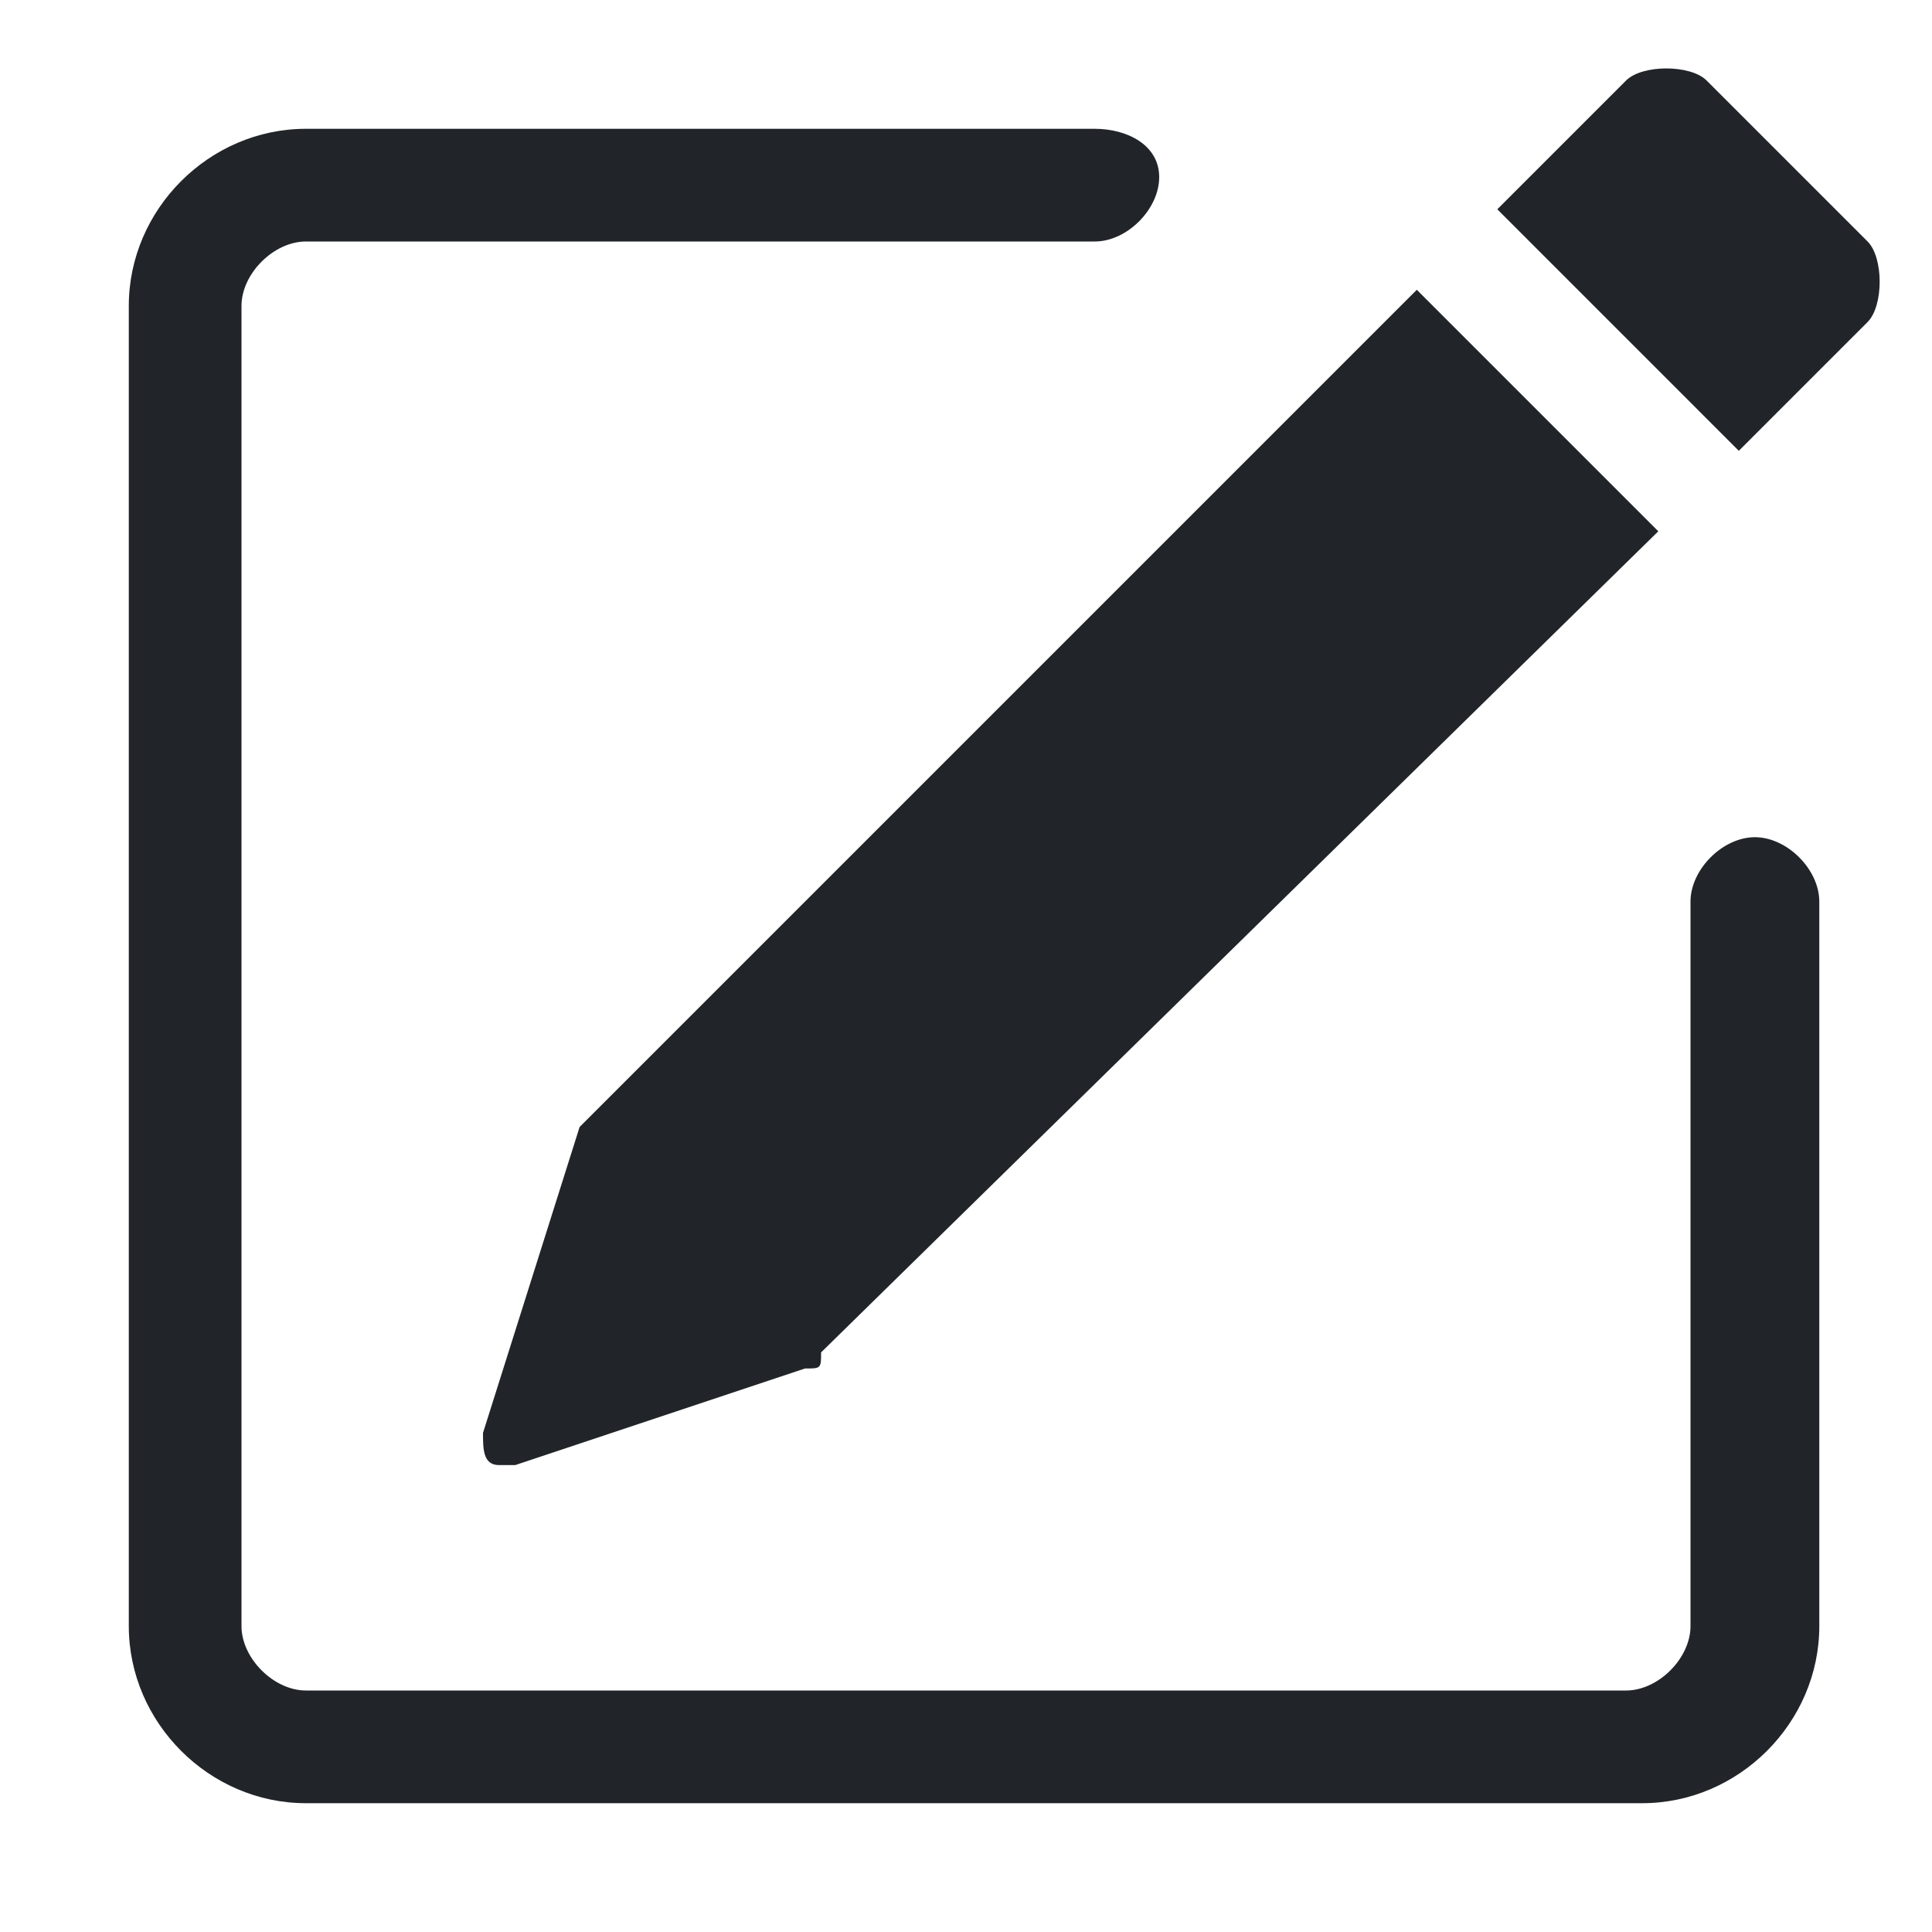 <?xml version="1.0" encoding="utf-8"?>
<!-- Generator: Adobe Illustrator 23.0.0, SVG Export Plug-In . SVG Version: 6.00 Build 0)  -->
<svg version="1.1" id="Capa_1" xmlns="http://www.w3.org/2000/svg" xmlns:xlink="http://www.w3.org/1999/xlink" x="0px" y="0px"
	 viewBox="0 0 12 12" style="enable-background:new 0 0 12 12;" xml:space="preserve">
<style type="text/css">
	.st0{fill:#212529;}
	.st1{fill-rule:evenodd;clip-rule:evenodd;fill:#212529;}
</style>
<path class="st0" d="M11.6,1.5c0.1,0.1,0.1,0.4,0,0.5l-0.8,0.8L9.3,1.3l0.8-0.8c0.1-0.1,0.4-0.1,0.5,0L11.6,1.5L11.6,1.5z M10.3,3.3
	L8.8,1.8L3.7,6.9c0,0-0.1,0.1-0.1,0.1L3,8.9C3,9,3,9.1,3.1,9.1c0,0,0.1,0,0.1,0l1.8-0.6c0.1,0,0.1,0,0.1-0.1L10.3,3.3L10.3,3.3z"/>
<path class="st1" d="M0.8,10.1c0,0.6,0.5,1.1,1.1,1.1h8.3c0.6,0,1.1-0.5,1.1-1.1V5.6c0-0.2-0.2-0.4-0.4-0.4s-0.4,0.2-0.4,0.4v4.5
	c0,0.2-0.2,0.4-0.4,0.4H1.9c-0.2,0-0.4-0.2-0.4-0.4V1.9c0-0.2,0.2-0.4,0.4-0.4h4.9c0.2,0,0.4-0.2,0.4-0.4S7,0.8,6.8,0.8H1.9
	c-0.6,0-1.1,0.5-1.1,1.1V10.1z"/>
</svg>
